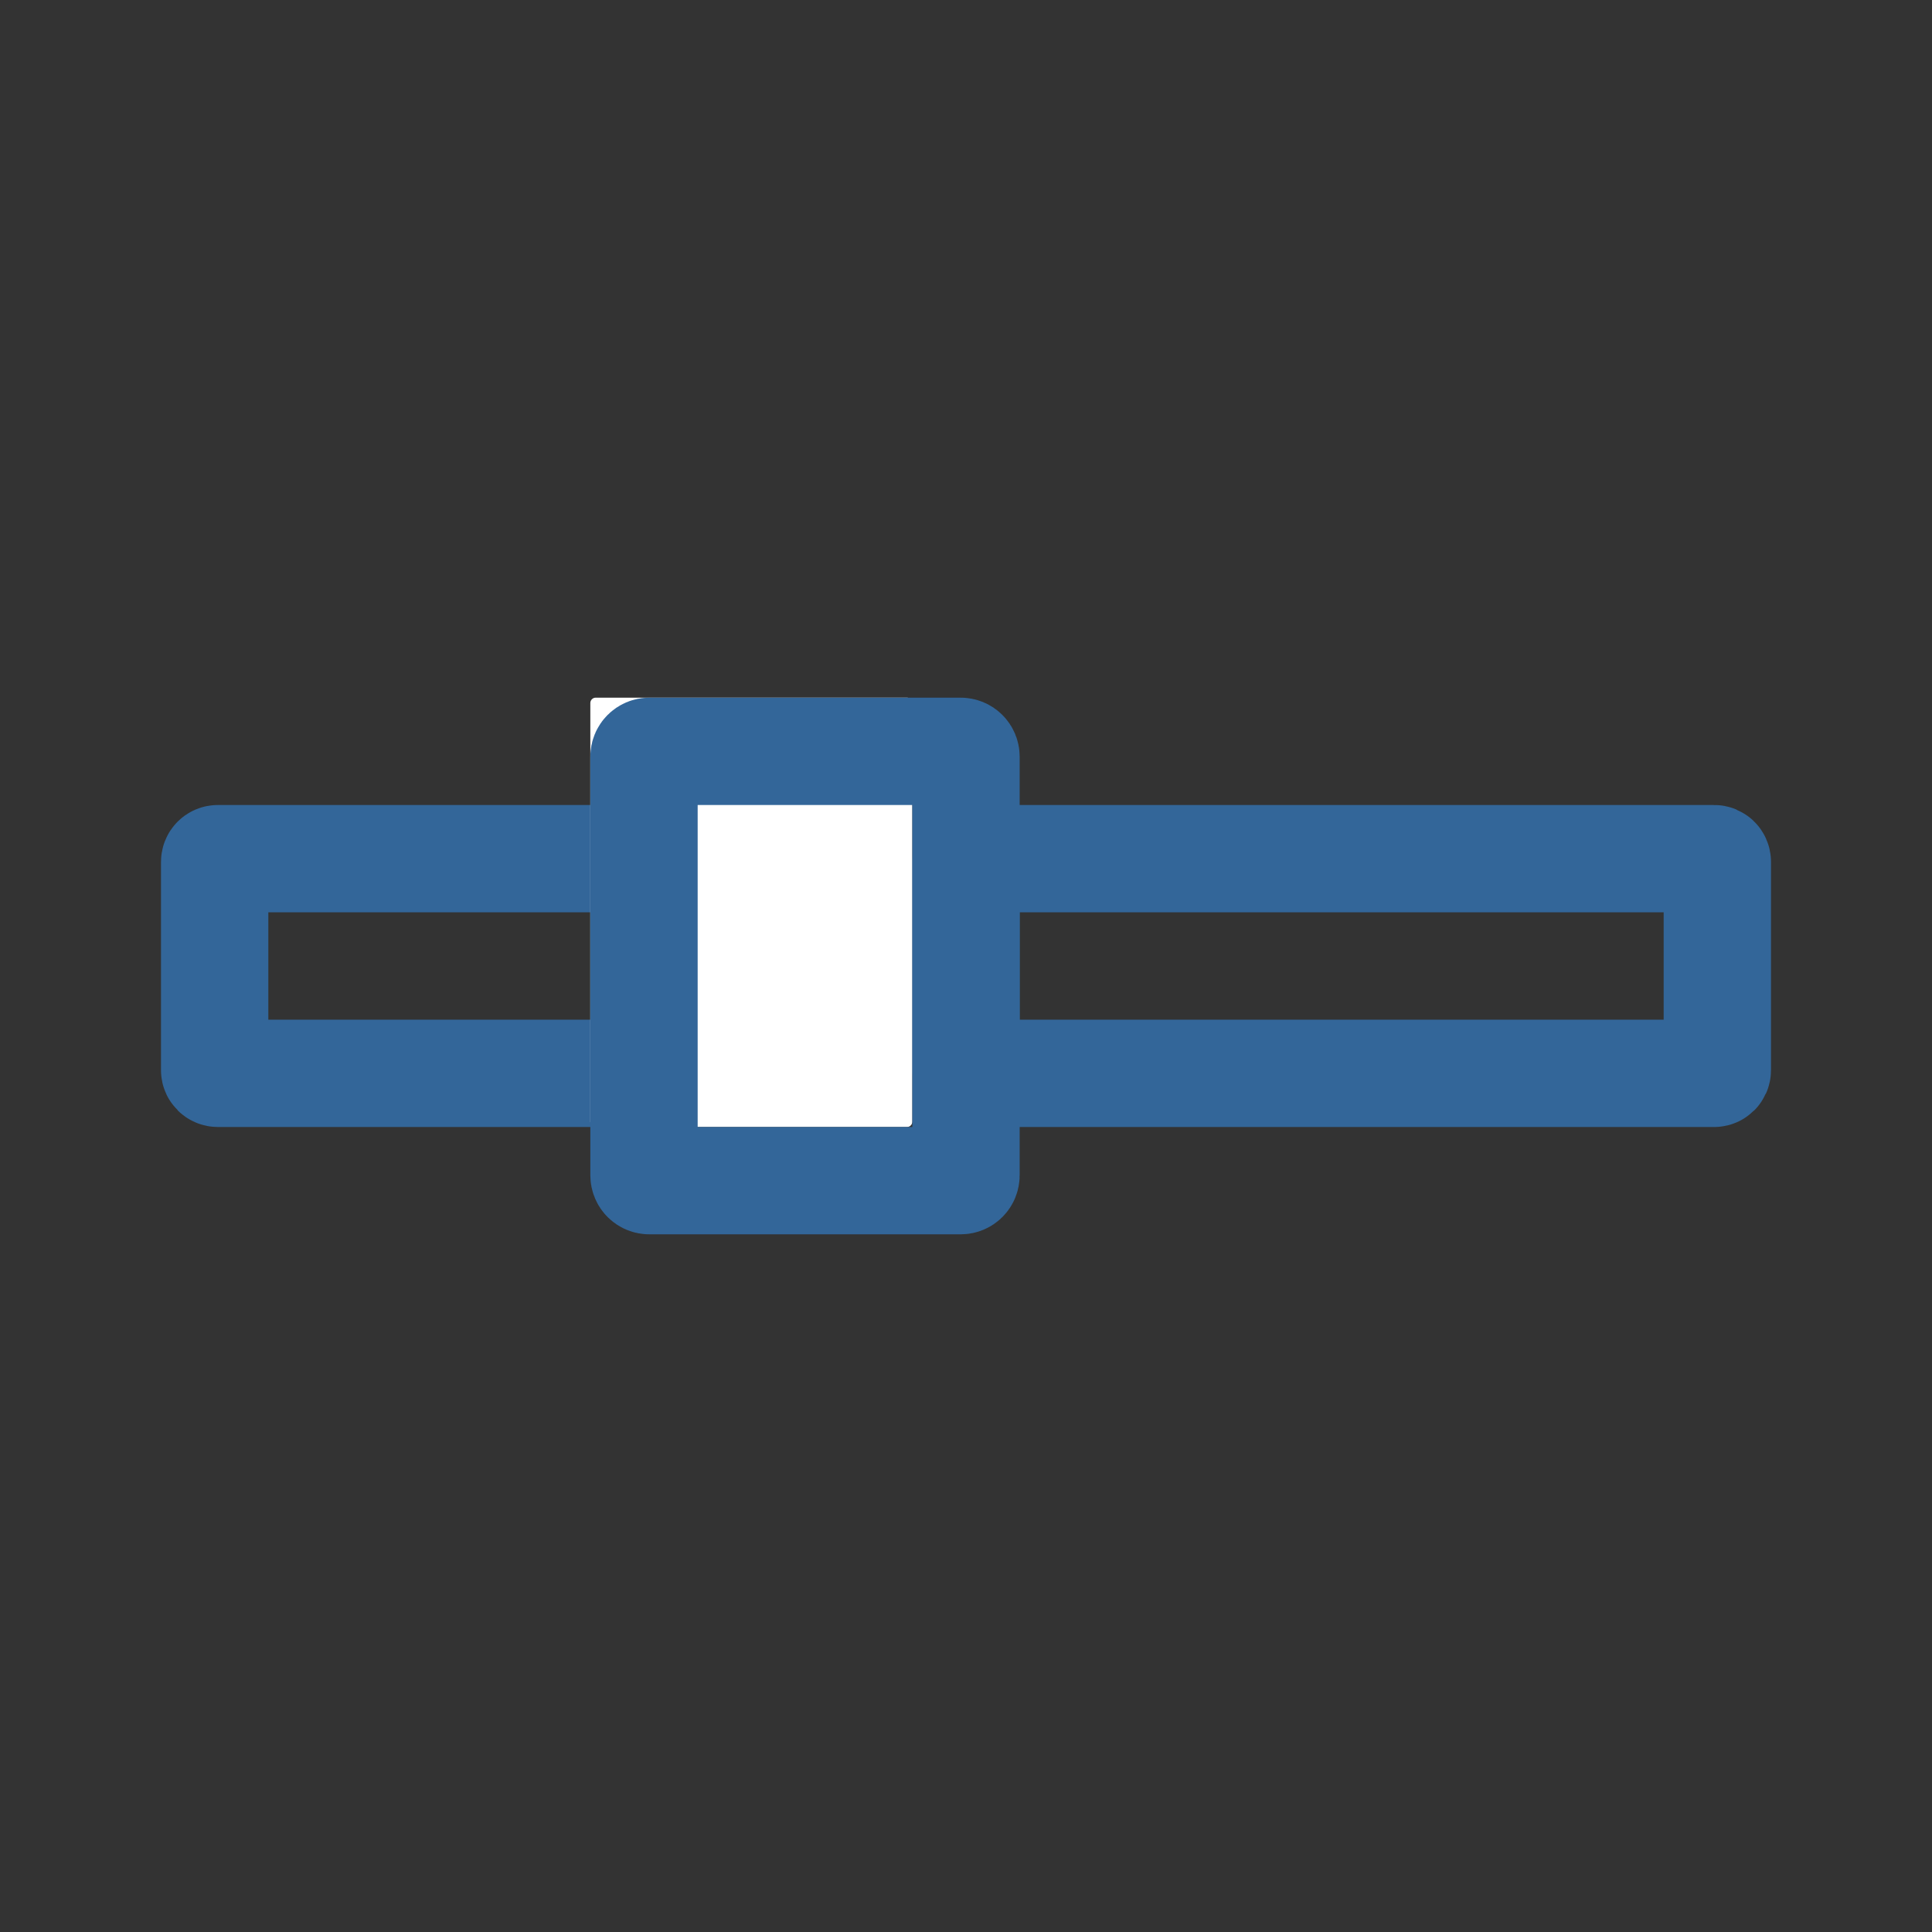 <?xml version="1.0" encoding="utf-8"?>
<!-- Generator: Adobe Illustrator 16.0.0, SVG Export Plug-In . SVG Version: 6.00 Build 0)  -->
<!DOCTYPE svg PUBLIC "-//W3C//DTD SVG 1.1//EN" "http://www.w3.org/Graphics/SVG/1.1/DTD/svg11.dtd">
<svg version="1.1" id="Layer_1" xmlns="http://www.w3.org/2000/svg" xmlns:xlink="http://www.w3.org/1999/xlink" x="0px" y="0px"
	 width="18px" height="18px" viewBox="0 0 18 18" enable-background="new 0 0 18 18" xml:space="preserve">
<rect x="0" y="0" width="18" height="18" fill="#333333" stroke="none"/>
<g>
	<g>
		<path fill="none" stroke="#336699" stroke-miterlimit="10" d="M16,8.03C16,8.013,15.986,8,15.971,8H9.03C9.013,8,9,8.013,9,8.03
			v1.941C9,9.986,9.013,10,9.03,10h6.941C15.986,10,16,9.986,16,9.971V8.03z"/>
	</g>
	<g>
		<path fill="none" stroke="#336699" stroke-miterlimit="10" d="M6,8.03C6,8.013,5.987,8,5.97,8H2.03C2.013,8,2,8.013,2,8.03v1.941
			C2,9.986,2.013,10,2.03,10h3.94C5.987,10,6,9.986,6,9.971V8.03z"/>
	</g>
</g>
<g>
	<path fill-rule="evenodd" clip-rule="evenodd" fill="#FFFFFF" d="M8.5,10.45c0,0.027-0.022,0.05-0.05,0.05h-2.9
		c-0.027,0-0.05-0.022-0.05-0.05v-3.9c0-0.027,0.022-0.05,0.05-0.05h2.9c0.027,0,0.05,0.022,0.05,0.05V10.45z"/>
	<path fill="none" stroke="#336699" stroke-miterlimit="10" d="M9,10.95C9,10.978,8.978,11,8.95,11h-2.9C6.022,11,6,10.978,6,10.95
		v-3.9C6,7.022,6.022,7,6.05,7h2.9C8.978,7,9,7.022,9,7.05V10.95z"/>
</g>
</svg>

